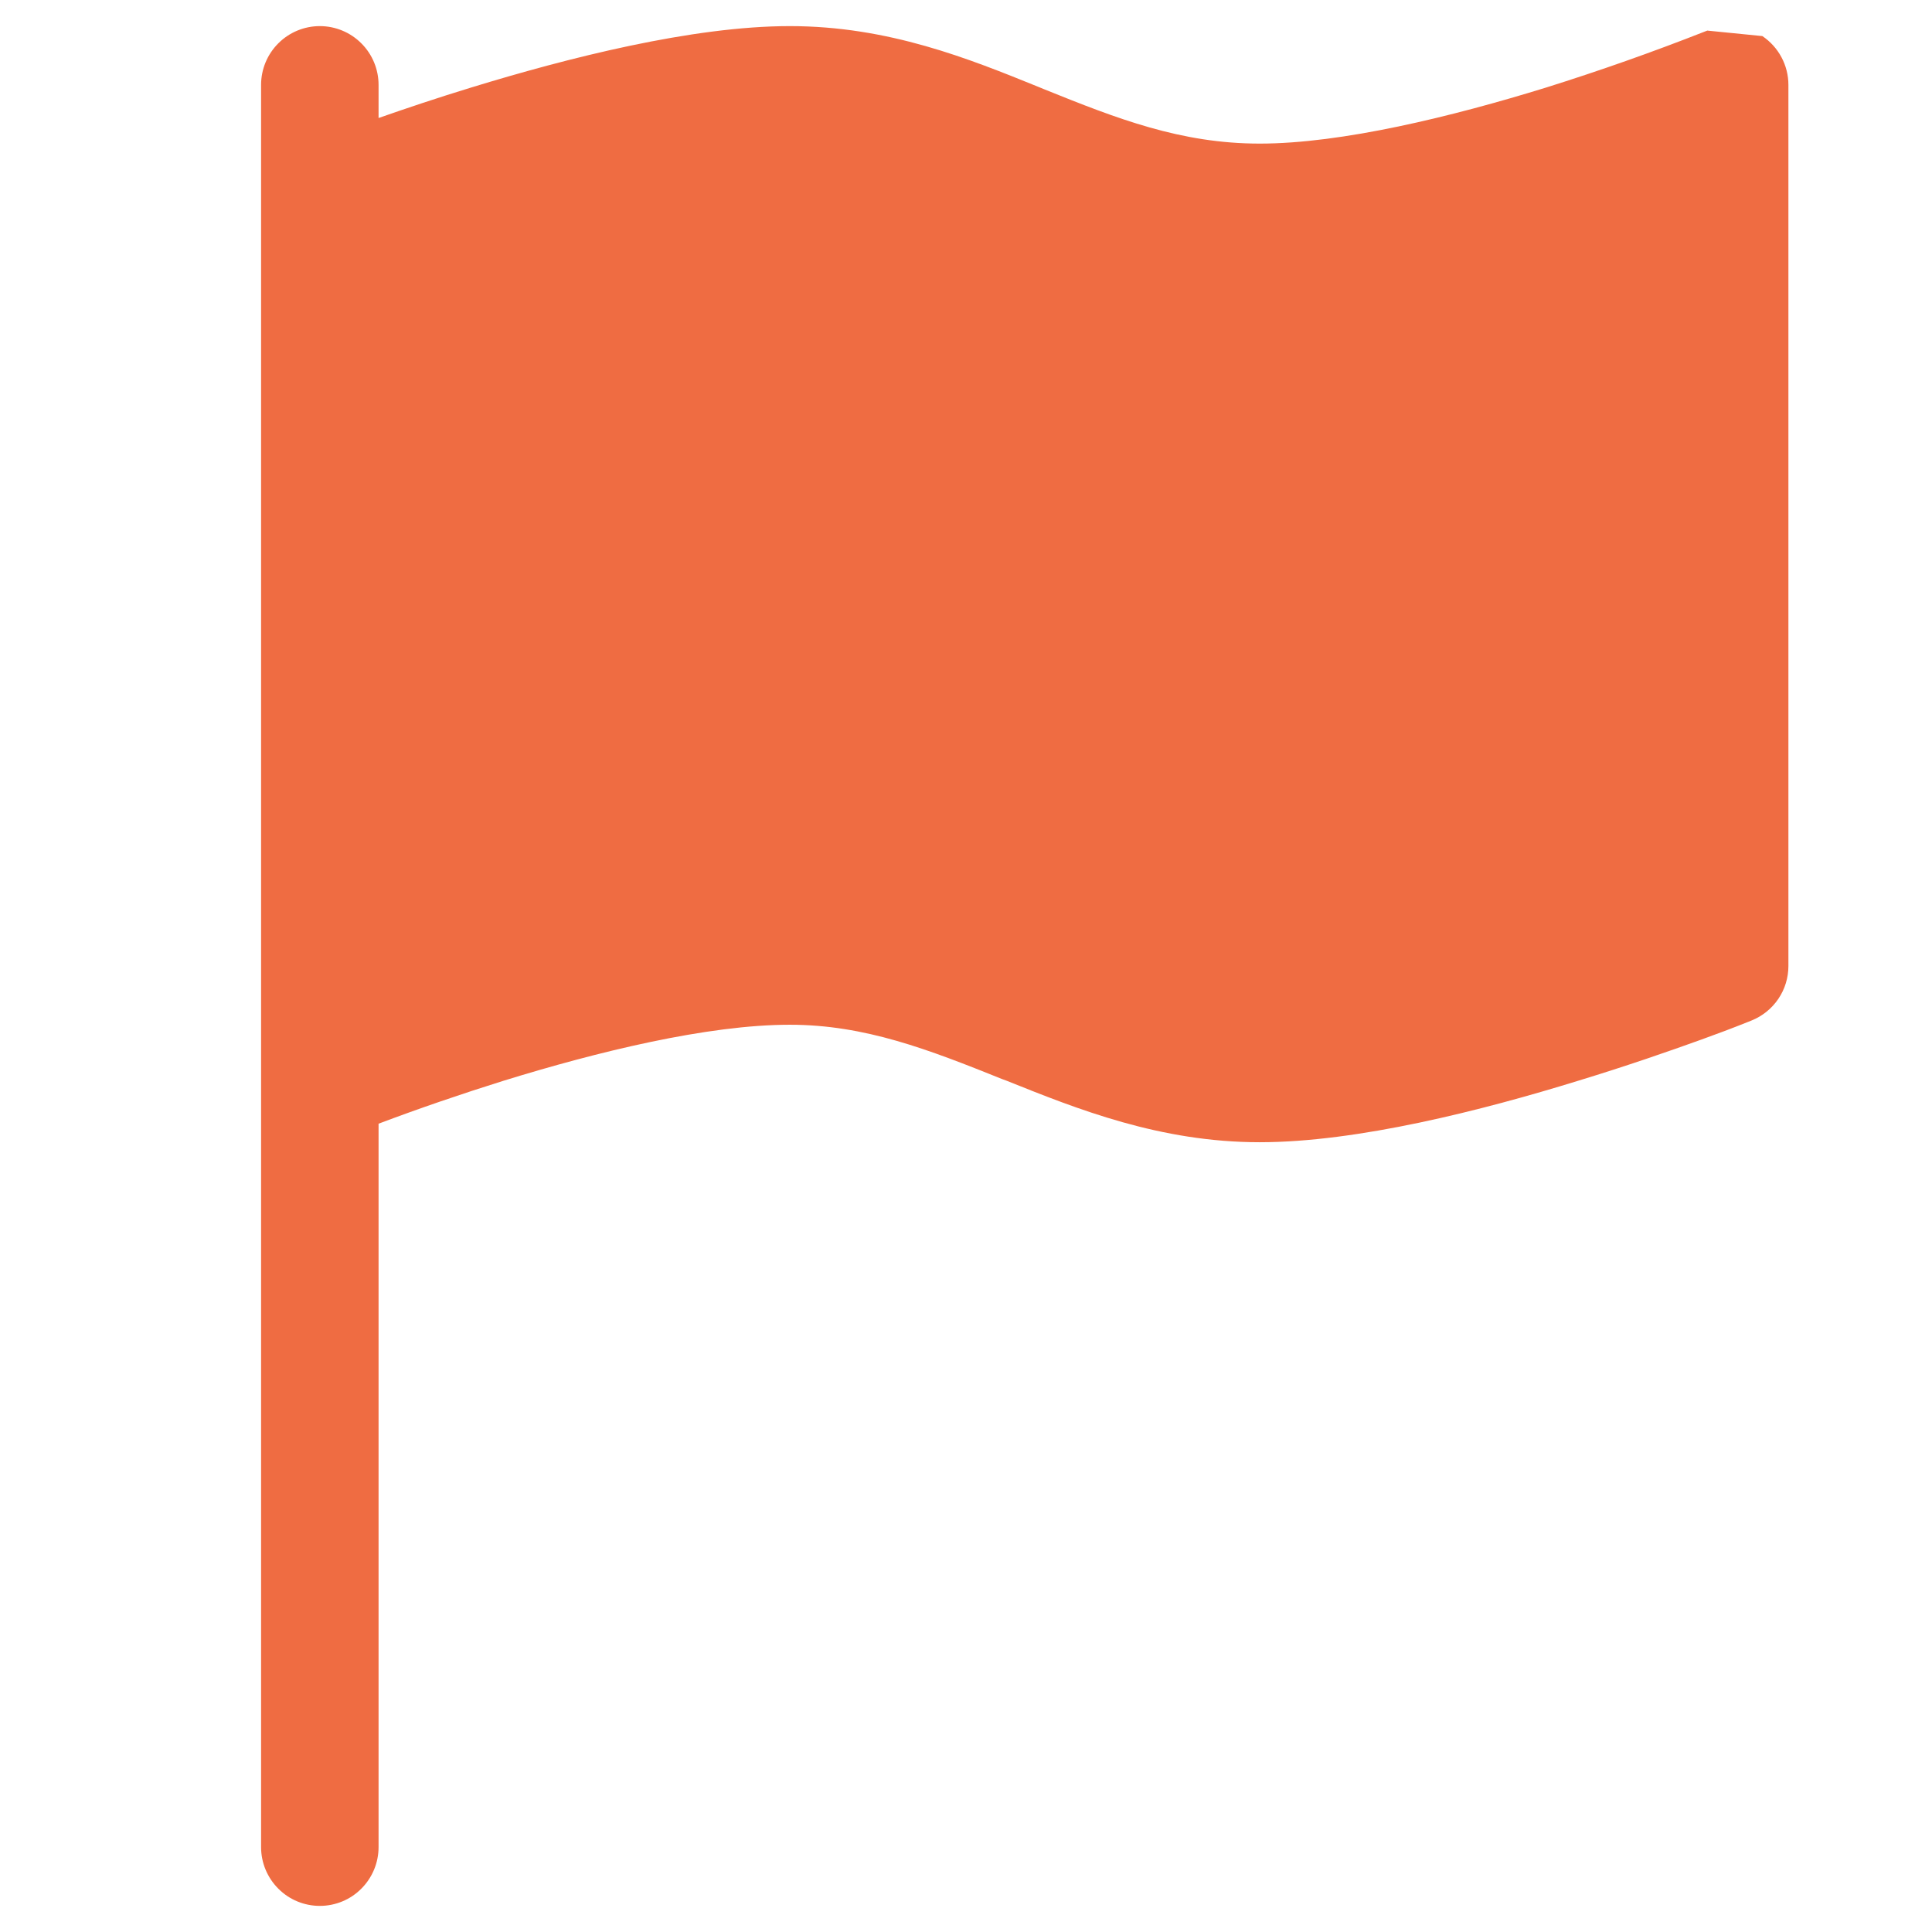 <svg
              xmlns="http://www.w3.org/2000/svg"
              width="37"
              height="37"
              viewBox="0 0 37 37"
              fill="none"
            >
              <g clip-path="url(#clip0_28_124)">
                <path
                  d="M33.751 0.691C33.904 0.794 34.03 0.933 34.117 1.096C34.204 1.259 34.25 1.44 34.25 1.625V18.5C34.25 18.725 34.183 18.944 34.057 19.13C33.931 19.316 33.752 19.46 33.544 19.544L33.537 19.546L33.523 19.553L33.471 19.573C33.176 19.691 32.878 19.803 32.578 19.911C31.984 20.125 31.159 20.413 30.223 20.698C28.387 21.265 25.995 21.875 24.125 21.875C22.219 21.875 20.642 21.245 19.27 20.694L19.206 20.671C17.78 20.098 16.565 19.625 15.125 19.625C13.55 19.625 11.44 20.142 9.642 20.698C8.837 20.95 8.039 21.223 7.25 21.52V35.375C7.25 35.673 7.131 35.959 6.92 36.17C6.71 36.382 6.423 36.5 6.125 36.5C5.827 36.5 5.54 36.382 5.33 36.17C5.119 35.959 5 35.673 5 35.375V1.625C5 1.327 5.119 1.04 5.33 0.83C5.54 0.619 5.827 0.5 6.125 0.5C6.423 0.5 6.71 0.619 6.92 0.83C7.131 1.04 7.25 1.327 7.25 1.625V2.26C7.758 2.082 8.366 1.877 9.027 1.675C10.864 1.112 13.258 0.5 15.125 0.5C17.015 0.5 18.554 1.123 19.897 1.668L19.994 1.708C21.393 2.273 22.613 2.75 24.125 2.75C25.7 2.75 27.811 2.232 29.608 1.677C30.632 1.356 31.645 0.999 32.644 0.606L32.686 0.59L32.695 0.586H32.697"
                  fill="#EF6C42"></path>
              </g>
              <defs>
                <clipPath id="clip0_28_124">
                  <rect
                    width="36"
                    height="36"
                    fill="white"
                    transform="translate(0.5 0.5)"></rect>
                </clipPath>
              </defs>
            </svg>